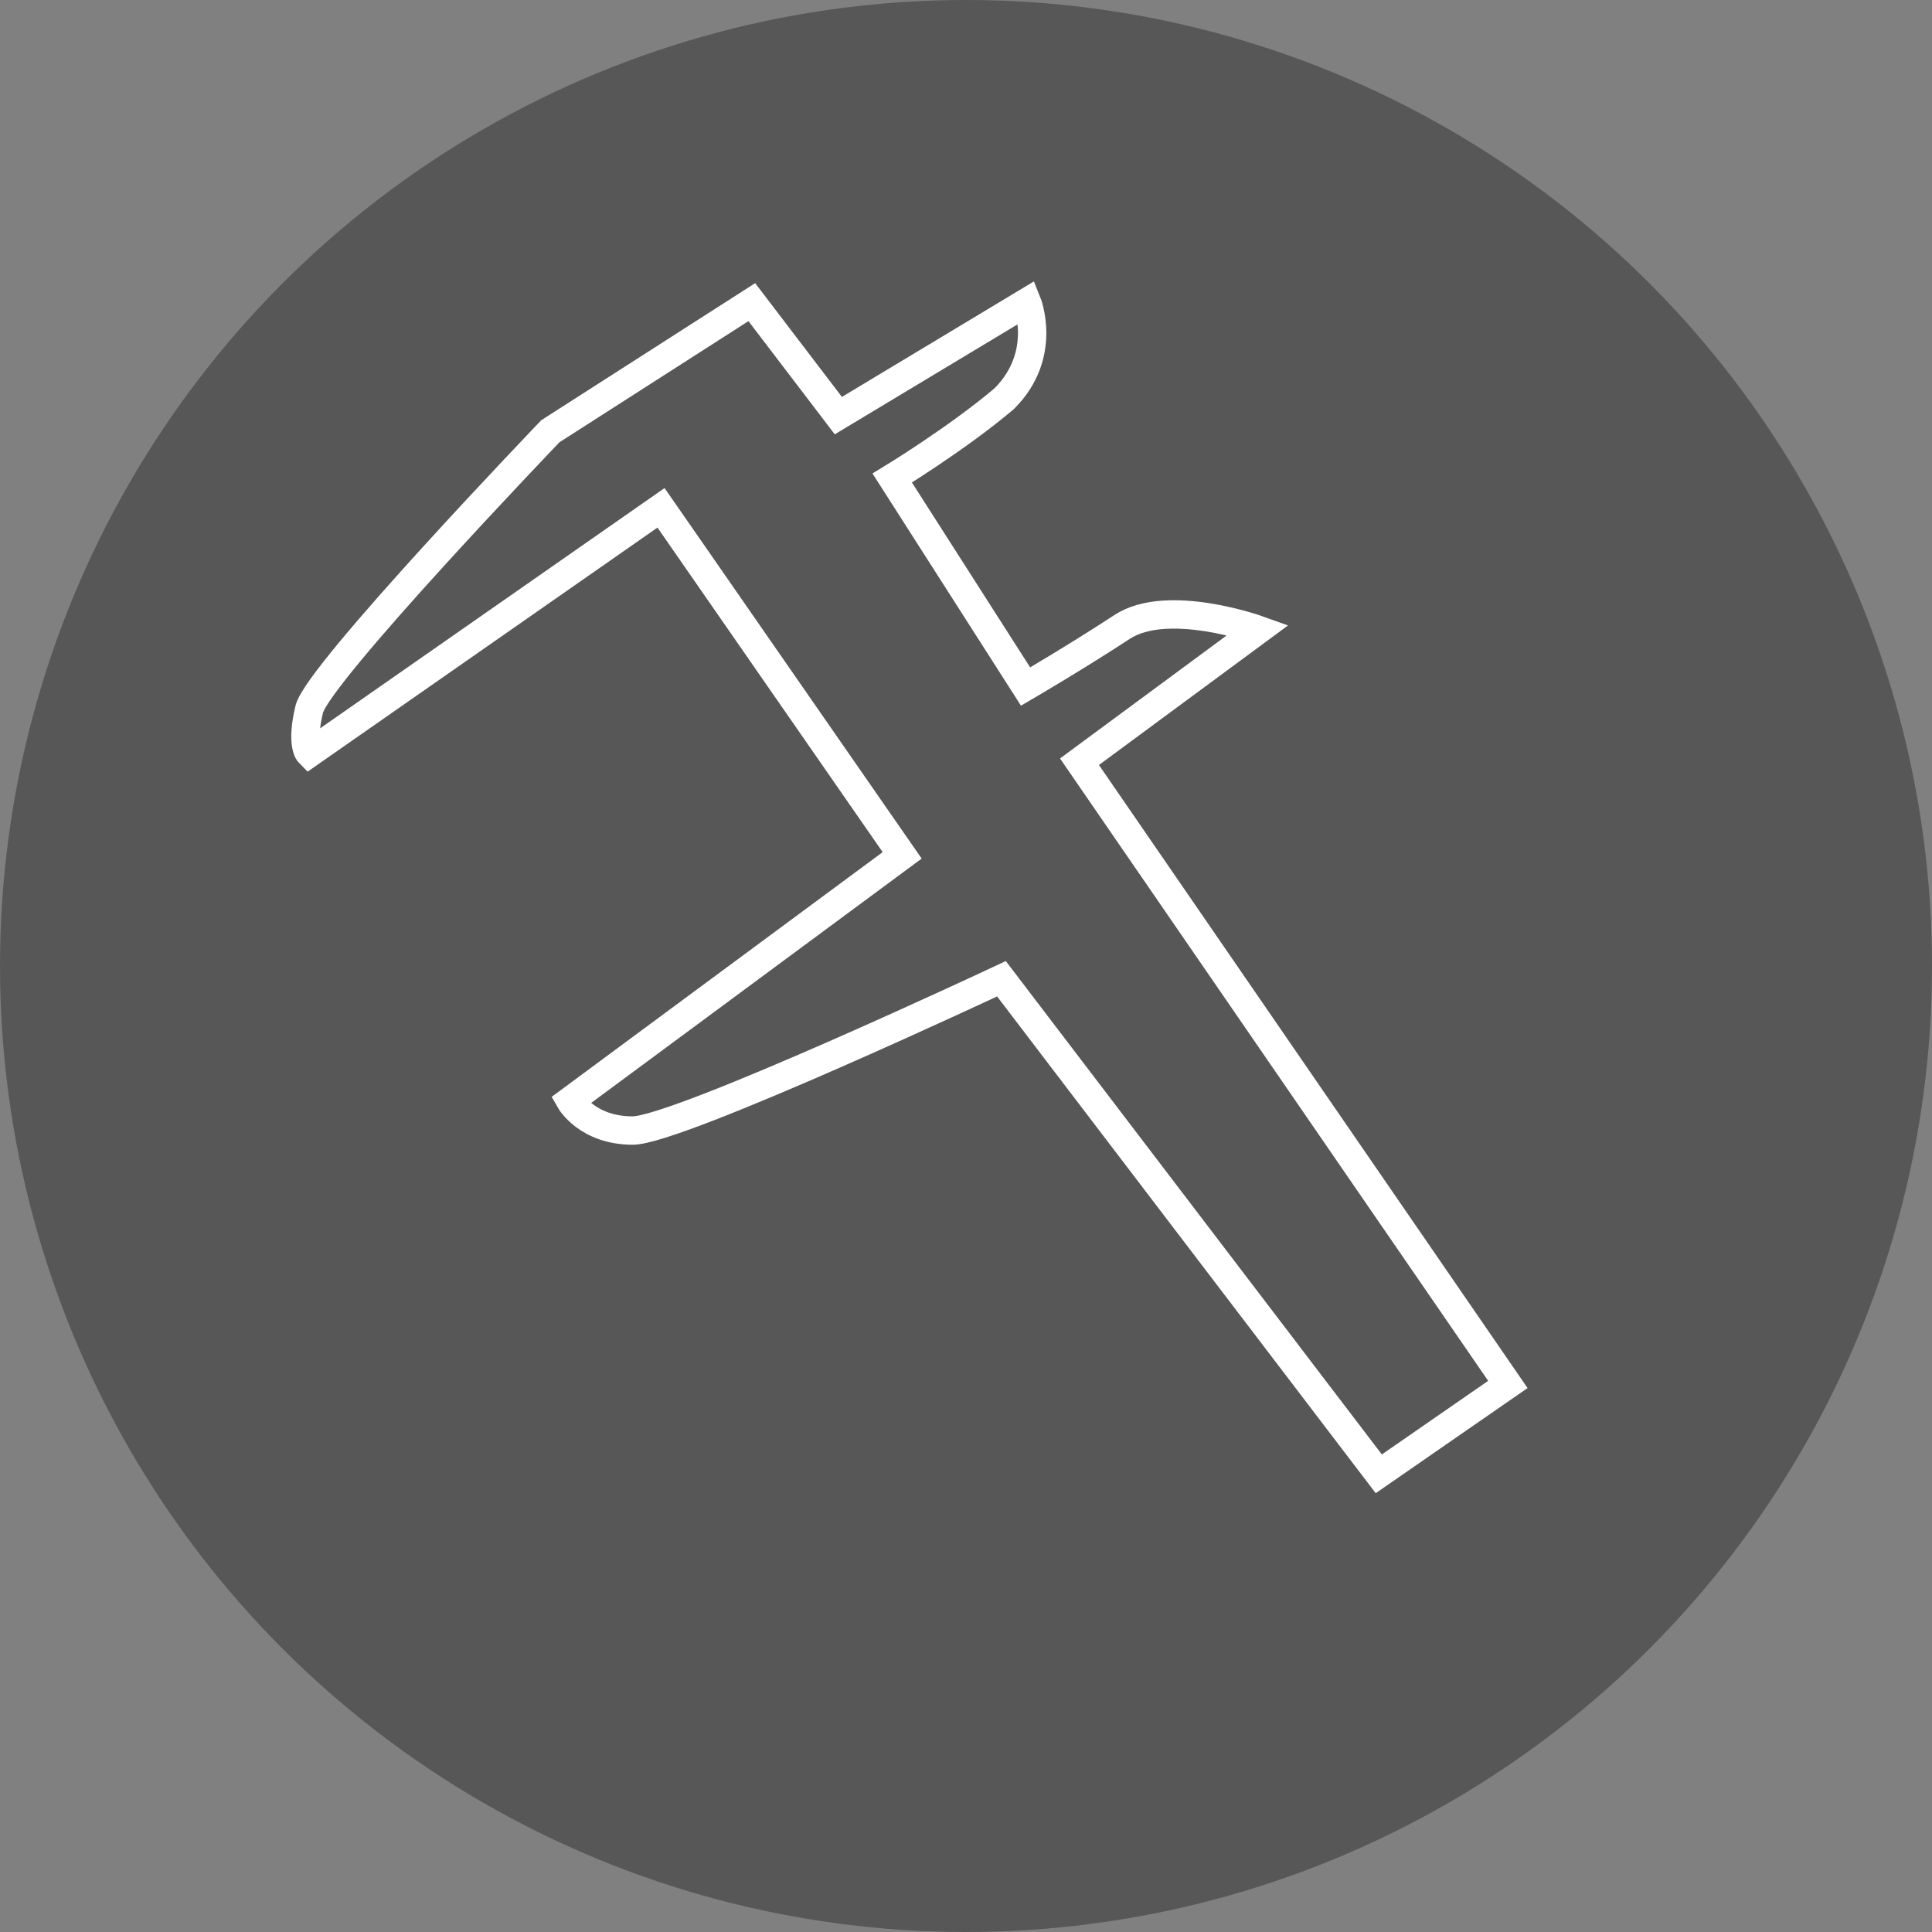 <?xml version="1.0" encoding="utf-8"?>
<!-- Generator: Adobe Illustrator 19.2.1, SVG Export Plug-In . SVG Version: 6.00 Build 0)  -->
<svg version="1.1" id="Слой_3" xmlns="http://www.w3.org/2000/svg" xmlns:xlink="http://www.w3.org/1999/xlink" x="0px" y="0px"
	 viewBox="0 0 136.2 136.2" style="enable-background:new 0 0 136.2 136.2;" xml:space="preserve">
<rect x="0" y="0" width="136.2" height="136.2" fill="#808080" stroke="none"/>
<circle style="fill:#585757;" cx="68.1" cy="68.1" r="68.1"/>
<path style="fill:none;stroke:#FFFFFF;stroke-width:2;stroke-miterlimit:10;" d="M21.8,50c0.6-2.5,17-19.6,17-19.6l14.2-9.1l6.1,8
	l13.3-8c0,0,1.5,3.7-1.6,6.8c-3.3,2.8-7.9,5.6-7.9,5.6l9.4,14.7c0,0,3.6-2.1,6.8-4.2c3.2-2.1,9.6,0.2,9.6,0.2l-12.6,9.3l30.2,43.9
	l-9.1,6.3L70.6,69c0,0-22.8,10.7-26,10.7s-4.4-2.1-4.4-2.1l23.4-17.3l-17-24.5L21.8,53.1C21.8,53.1,21.2,52.5,21.8,50z"/>
</svg>
